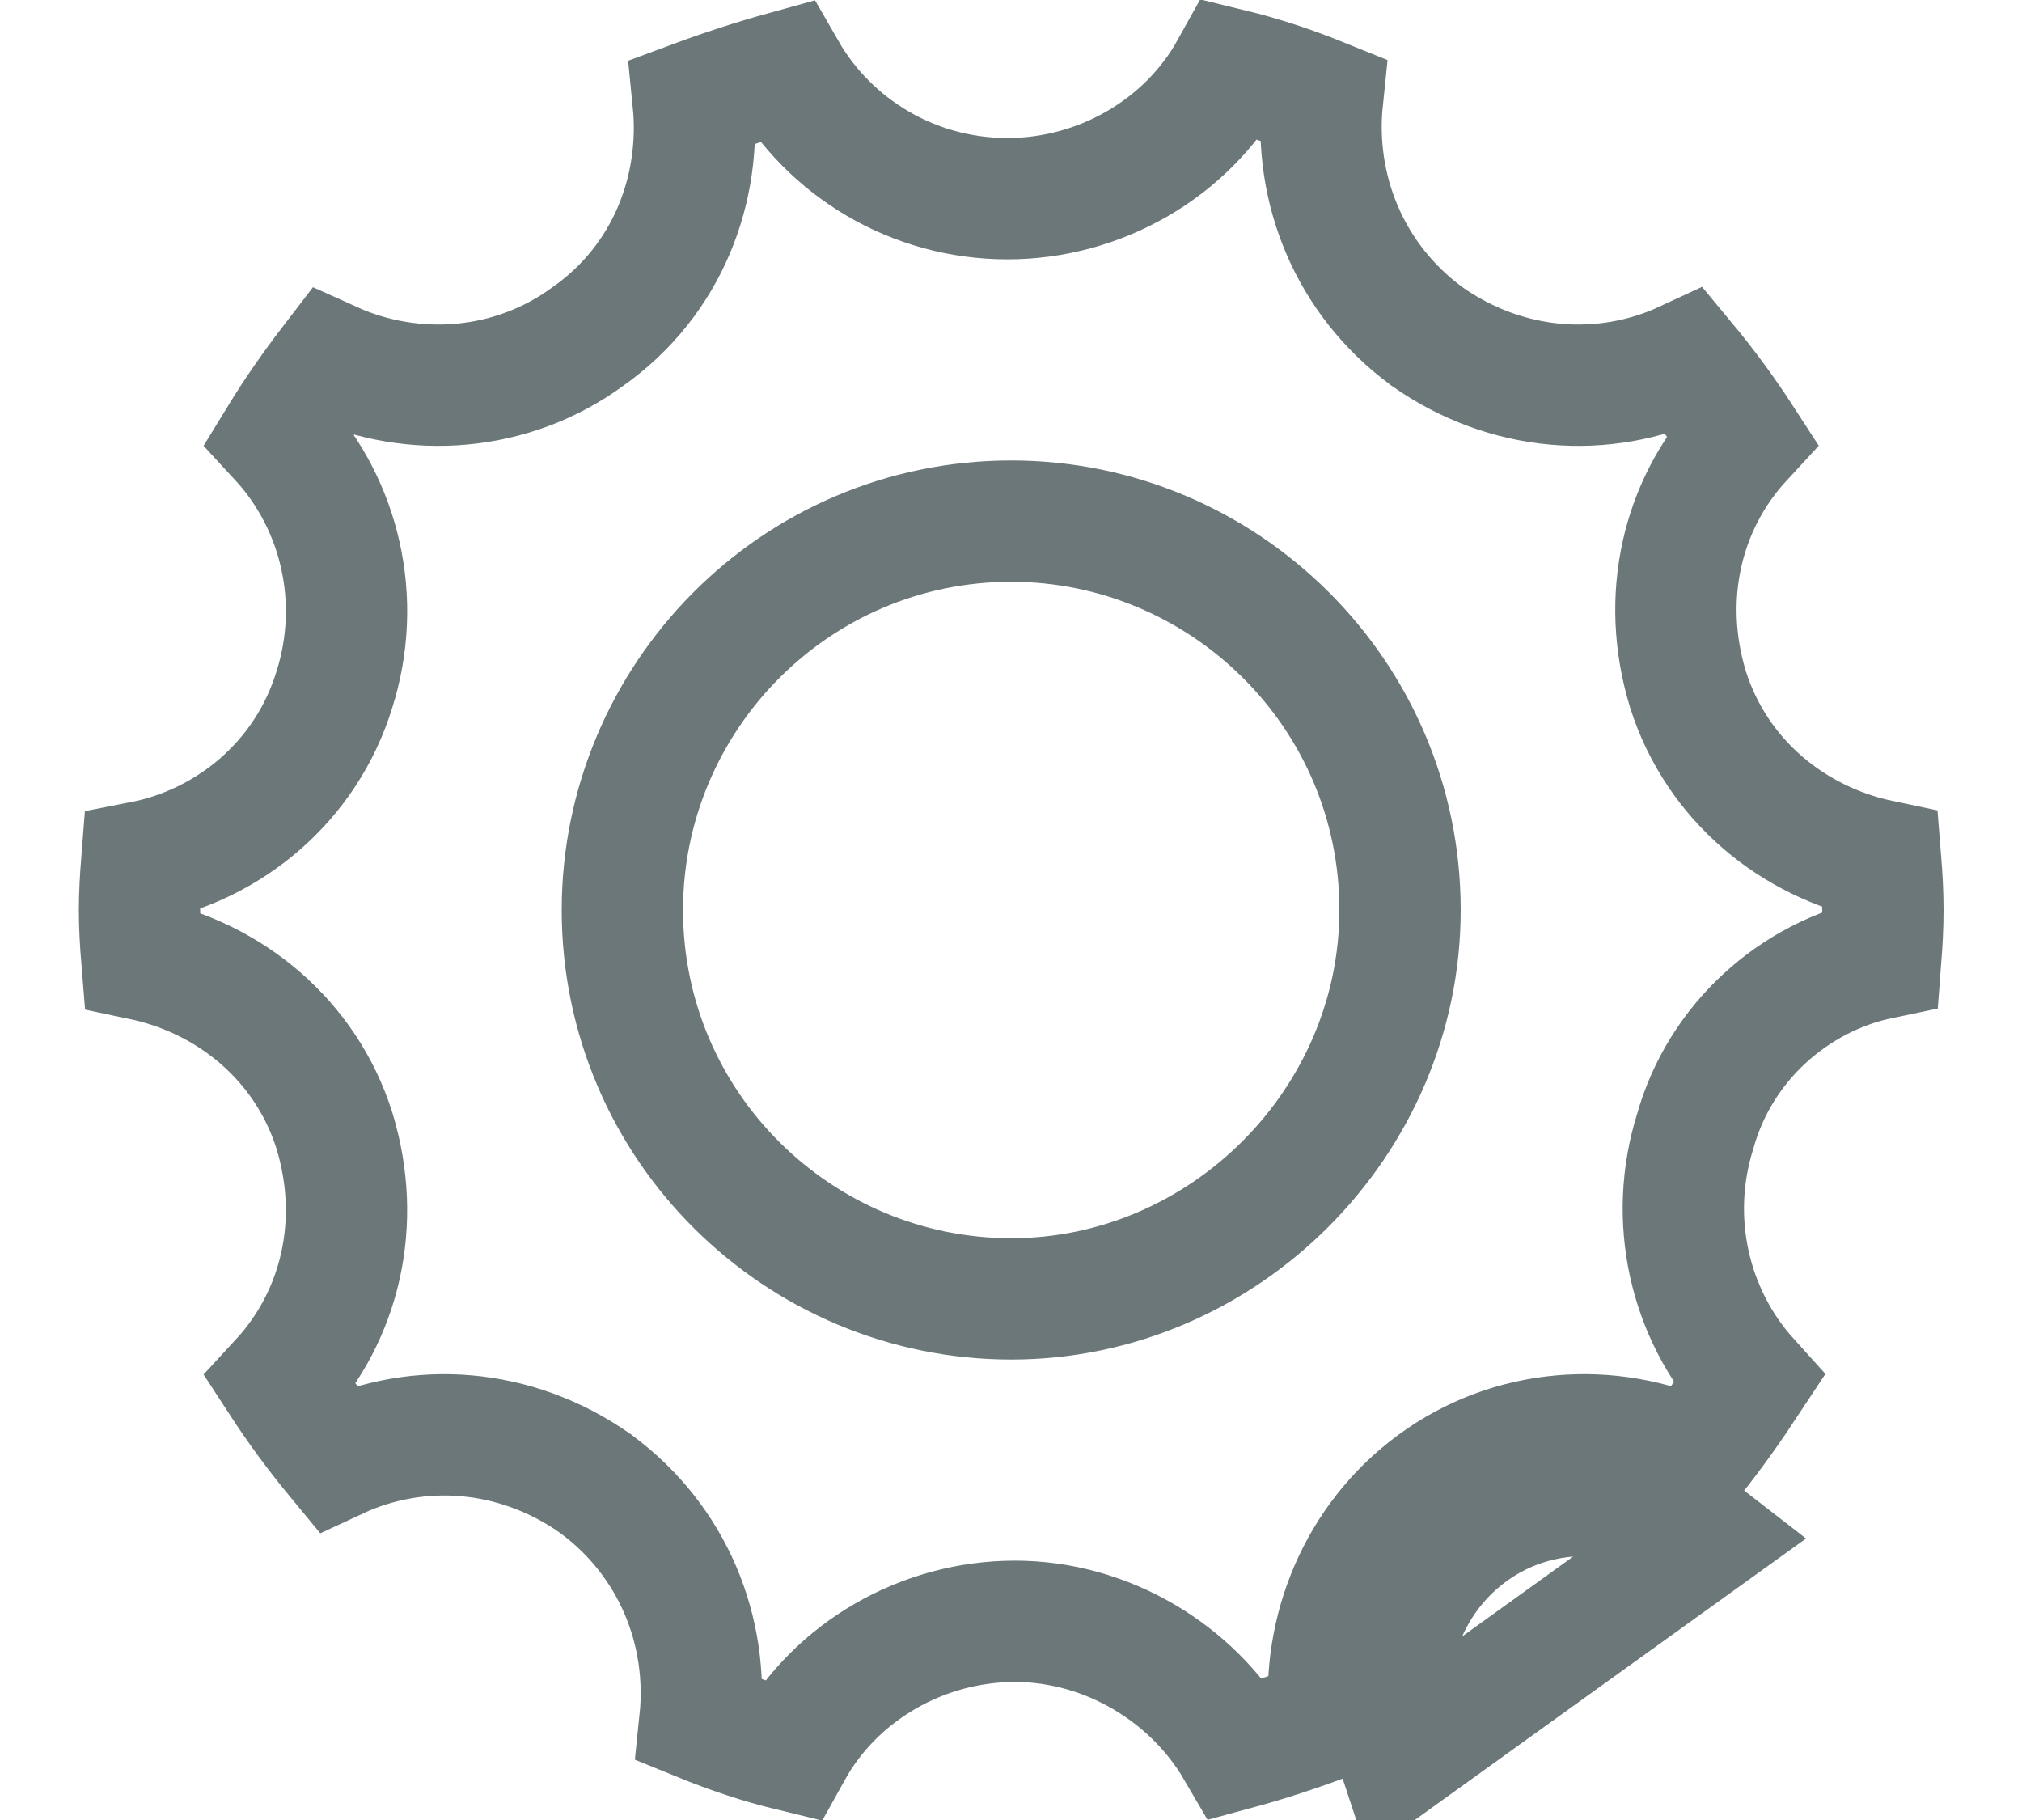 <svg width="20" height="18" viewBox="0 0 20 18" fill="none" xmlns="http://www.w3.org/2000/svg">
<path d="M14.183 14.677C14.944 14.116 15.929 14.052 16.738 14.424C16.936 14.178 17.119 13.919 17.299 13.646C16.706 12.99 16.496 12.056 16.767 11.191C17.013 10.308 17.746 9.657 18.603 9.479C18.615 9.322 18.624 9.165 18.624 9C18.624 8.832 18.615 8.671 18.602 8.51C17.735 8.328 16.983 7.719 16.697 6.821L16.695 6.814L16.695 6.814C16.421 5.914 16.632 4.993 17.233 4.343C17.062 4.079 16.874 3.823 16.669 3.576C15.866 3.949 14.905 3.881 14.121 3.332L14.115 3.328L14.109 3.323C13.346 2.761 12.989 1.866 13.081 0.981C12.782 0.86 12.483 0.76 12.174 0.685C11.736 1.474 10.875 1.965 9.965 1.965C9.023 1.965 8.203 1.453 7.773 0.705C7.465 0.79 7.158 0.89 6.856 1.002C6.941 1.857 6.612 2.766 5.815 3.328C5.06 3.881 4.086 3.946 3.282 3.583C3.1 3.82 2.924 4.07 2.762 4.335C3.37 4.993 3.586 5.941 3.308 6.818C3.027 7.737 2.259 8.357 1.402 8.524C1.389 8.689 1.38 8.85 1.38 9C1.38 9.154 1.389 9.319 1.403 9.49C2.27 9.672 3.022 10.281 3.307 11.179L3.309 11.186L3.309 11.186C3.583 12.086 3.372 13.007 2.771 13.658C2.942 13.921 3.13 14.177 3.335 14.425C4.138 14.051 5.099 14.119 5.883 14.668L5.889 14.672L5.895 14.677C6.658 15.239 7.015 16.134 6.923 17.018C7.222 17.14 7.521 17.24 7.83 17.315C8.268 16.526 9.129 16.035 10.039 16.035C10.948 16.035 11.792 16.546 12.231 17.299C12.545 17.214 12.848 17.113 13.151 16.999C13.072 16.134 13.431 15.231 14.183 14.677ZM14.183 14.677L14.539 15.16M14.183 14.677L14.539 15.16M14.539 15.16C15.24 14.643 16.199 14.68 16.863 15.197L13.838 17.373C13.58 16.598 13.838 15.676 14.539 15.16ZM6.156 9C6.156 11.143 7.904 12.846 10.002 12.846C12.104 12.846 13.848 11.102 13.848 9C13.848 6.857 12.1 5.154 10.002 5.154C7.859 5.154 6.156 6.902 6.156 9Z" stroke="#6C777A" stroke-width="1.2"/>
</svg>
